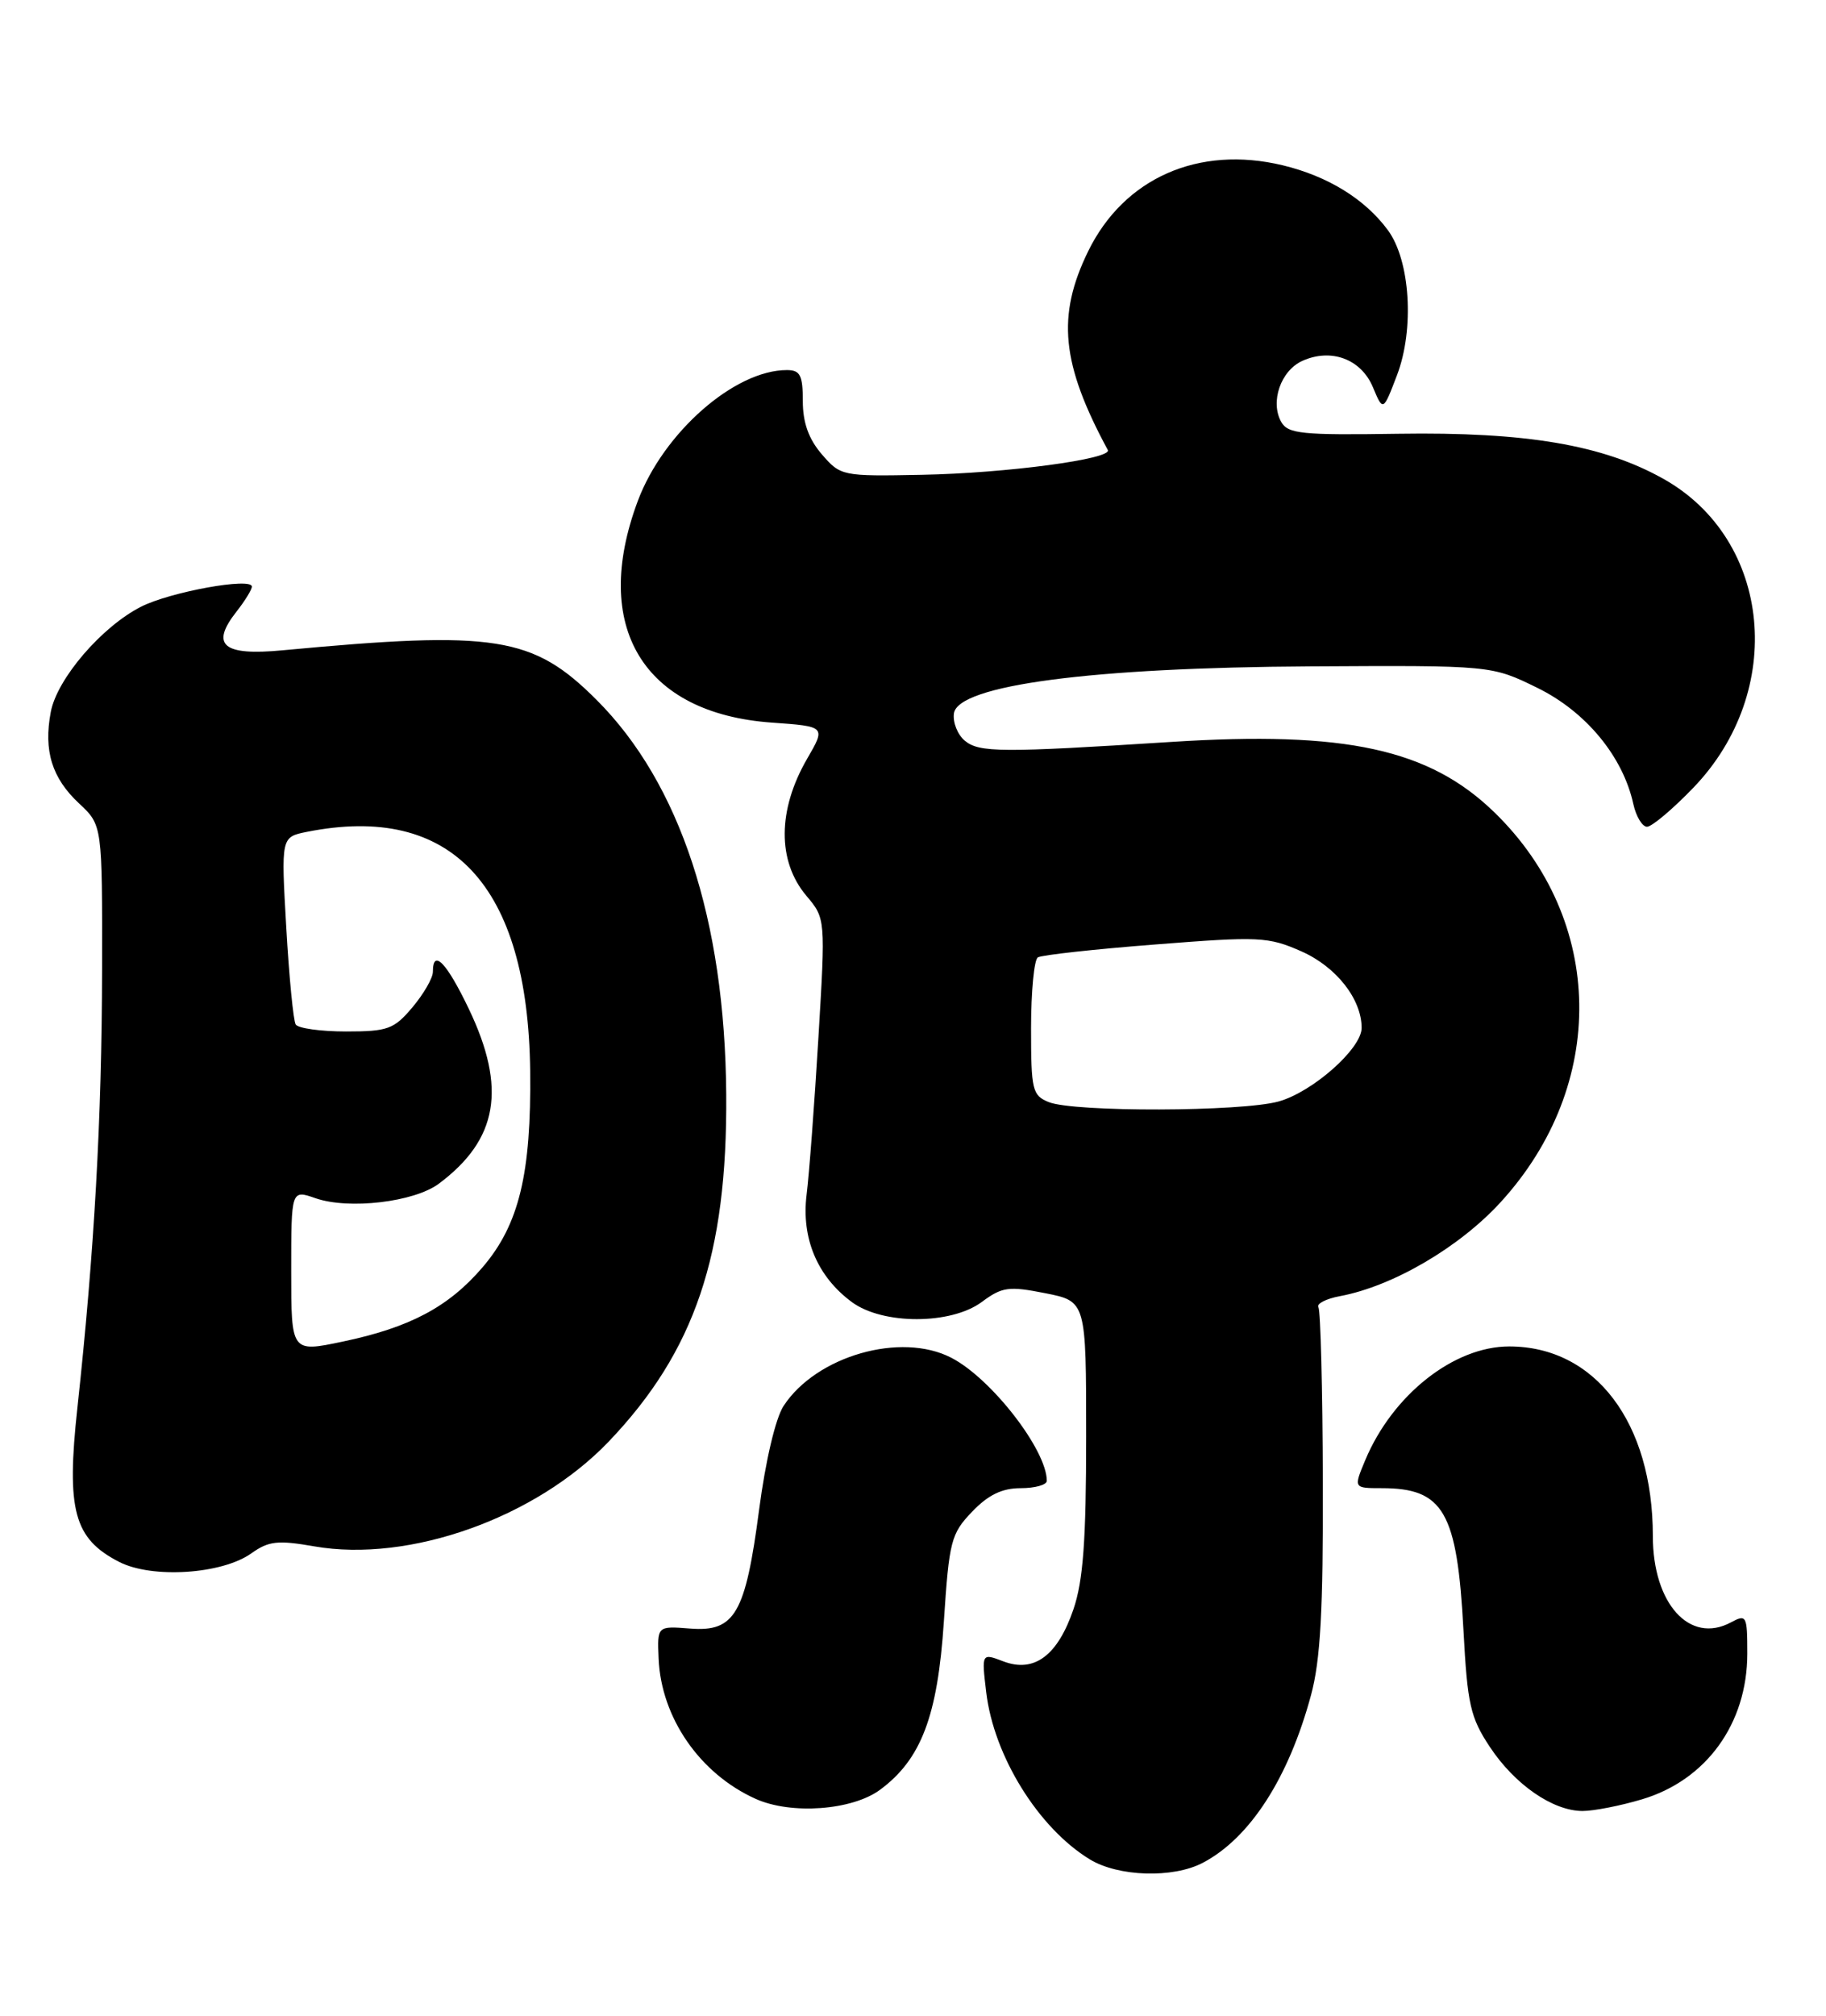 <?xml version="1.0" encoding="UTF-8" standalone="no"?>
<!DOCTYPE svg PUBLIC "-//W3C//DTD SVG 1.1//EN" "http://www.w3.org/Graphics/SVG/1.1/DTD/svg11.dtd" >
<svg xmlns="http://www.w3.org/2000/svg" xmlns:xlink="http://www.w3.org/1999/xlink" version="1.1" viewBox="0 0 232 256">
 <g >
 <path fill="currentColor"
d=" M 152.80 236.59 C 158.79 233.46 163.72 225.84 166.57 215.28 C 167.77 210.84 168.12 204.55 168.07 188.16 C 168.04 176.42 167.78 166.46 167.51 166.02 C 167.24 165.58 168.48 164.94 170.26 164.61 C 176.98 163.35 185.44 158.40 190.68 152.66 C 204.26 137.80 203.94 116.88 189.91 103.21 C 181.62 95.13 170.97 92.80 148.74 94.23 C 127.24 95.60 124.41 95.59 122.58 94.07 C 121.66 93.30 121.04 91.74 121.20 90.60 C 121.72 87.02 138.66 84.78 166.50 84.63 C 189.50 84.50 189.50 84.50 195.35 87.37 C 201.50 90.39 206.20 96.08 207.52 102.11 C 207.87 103.70 208.66 105.00 209.26 105.00 C 209.87 105.00 212.52 102.77 215.14 100.05 C 226.97 87.77 225.13 68.56 211.37 60.83 C 203.68 56.50 193.89 54.84 177.64 55.09 C 165.39 55.28 163.64 55.10 162.78 53.58 C 161.36 51.03 162.72 47.09 165.45 45.84 C 169.11 44.18 172.93 45.59 174.43 49.17 C 175.73 52.27 175.73 52.27 177.49 47.66 C 179.73 41.80 179.18 33.06 176.32 29.21 C 173.40 25.26 168.69 22.37 162.96 20.99 C 152.28 18.43 142.81 22.61 138.26 31.90 C 134.24 40.12 134.84 46.20 140.75 57.15 C 141.36 58.29 127.82 60.10 117.14 60.30 C 106.98 60.50 106.80 60.46 104.41 57.69 C 102.74 55.75 102.00 53.67 102.00 50.94 C 102.00 47.65 101.67 47.00 99.97 47.00 C 93.33 47.00 84.29 54.94 81.04 63.61 C 75.06 79.59 81.71 90.60 98.04 91.77 C 104.93 92.26 104.93 92.26 102.54 96.38 C 98.79 102.86 98.75 109.36 102.44 113.75 C 104.89 116.65 104.89 116.65 103.98 131.82 C 103.48 140.16 102.81 149.12 102.48 151.74 C 101.80 157.29 103.86 162.15 108.25 165.38 C 112.18 168.26 120.81 168.25 124.73 165.36 C 127.33 163.43 128.16 163.32 132.81 164.24 C 138.00 165.27 138.00 165.27 138.00 182.45 C 138.00 195.64 137.62 200.75 136.39 204.37 C 134.38 210.27 131.40 212.48 127.49 211.00 C 124.71 209.94 124.71 209.94 125.30 214.90 C 126.26 223.01 131.92 232.15 138.46 236.14 C 142.08 238.35 149.01 238.57 152.80 236.59 Z  M 111.82 227.30 C 117.04 223.44 119.13 217.95 119.92 205.95 C 120.59 195.71 120.83 194.78 123.51 191.99 C 125.56 189.85 127.31 189.00 129.69 189.00 C 131.51 189.00 133.00 188.58 133.00 188.07 C 133.00 184.15 125.95 175.06 120.87 172.44 C 114.46 169.12 103.72 172.20 99.56 178.55 C 98.54 180.10 97.26 185.54 96.45 191.72 C 94.71 204.96 93.37 207.28 87.68 206.83 C 83.50 206.50 83.50 206.50 83.68 210.65 C 84.00 218.16 88.93 225.28 96.01 228.46 C 100.52 230.49 108.28 229.92 111.82 227.30 Z  M 208.61 228.52 C 216.79 226.09 222.00 218.90 222.00 210.01 C 222.00 205.16 221.90 204.98 219.91 206.05 C 214.68 208.85 210.00 203.67 210.00 195.08 C 210.00 180.67 202.67 171.00 191.75 171.00 C 184.71 171.00 176.93 177.15 173.46 185.44 C 171.97 189.00 171.97 189.00 175.55 189.00 C 183.42 189.00 185.14 191.99 185.94 207.07 C 186.44 216.46 186.81 218.12 189.29 221.86 C 192.46 226.65 197.29 229.99 201.07 230.00 C 202.48 230.00 205.87 229.34 208.61 228.52 Z  M 31.93 197.28 C 34.13 195.71 35.29 195.58 39.93 196.39 C 52.00 198.50 68.11 192.76 77.37 183.05 C 88.28 171.61 92.42 159.37 92.27 139.00 C 92.11 116.82 86.42 99.51 75.81 88.90 C 67.70 80.79 62.97 80.05 35.90 82.59 C 28.31 83.31 26.69 81.94 30.06 77.66 C 31.13 76.30 32.00 74.88 32.00 74.50 C 32.00 73.29 21.63 75.17 17.93 77.05 C 12.92 79.59 7.24 86.21 6.45 90.43 C 5.52 95.35 6.60 98.83 10.06 102.05 C 13.00 104.80 13.00 104.80 12.97 123.15 C 12.94 142.01 11.98 159.04 9.84 178.73 C 8.41 191.82 9.39 195.42 15.15 198.37 C 19.34 200.51 28.21 199.93 31.93 197.28 Z  M 133.25 139.97 C 131.16 139.13 131.00 138.44 131.00 130.59 C 131.00 125.93 131.39 121.88 131.86 121.59 C 132.34 121.29 139.05 120.55 146.79 119.95 C 160.01 118.91 161.12 118.96 165.36 120.83 C 169.78 122.79 173.00 126.88 173.00 130.55 C 173.00 133.18 166.77 138.69 162.45 139.89 C 157.74 141.20 136.45 141.26 133.25 139.97 Z  M 37.00 161.43 C 37.00 151.10 37.00 151.10 40.07 152.17 C 44.31 153.65 52.62 152.67 55.76 150.33 C 63.27 144.72 64.39 138.22 59.57 128.14 C 56.74 122.23 55.00 120.43 55.00 123.42 C 55.00 124.21 53.83 126.23 52.41 127.92 C 50.06 130.71 49.28 131.00 43.97 131.00 C 40.75 131.00 37.87 130.60 37.57 130.11 C 37.27 129.63 36.73 124.07 36.37 117.77 C 35.71 106.31 35.71 106.31 38.98 105.65 C 57.36 101.98 67.08 112.37 67.36 136.00 C 67.51 149.06 65.95 155.54 61.31 160.95 C 57.00 165.98 52.08 168.60 43.52 170.39 C 37.00 171.76 37.00 171.76 37.00 161.43 Z "/>
</g>
</svg>